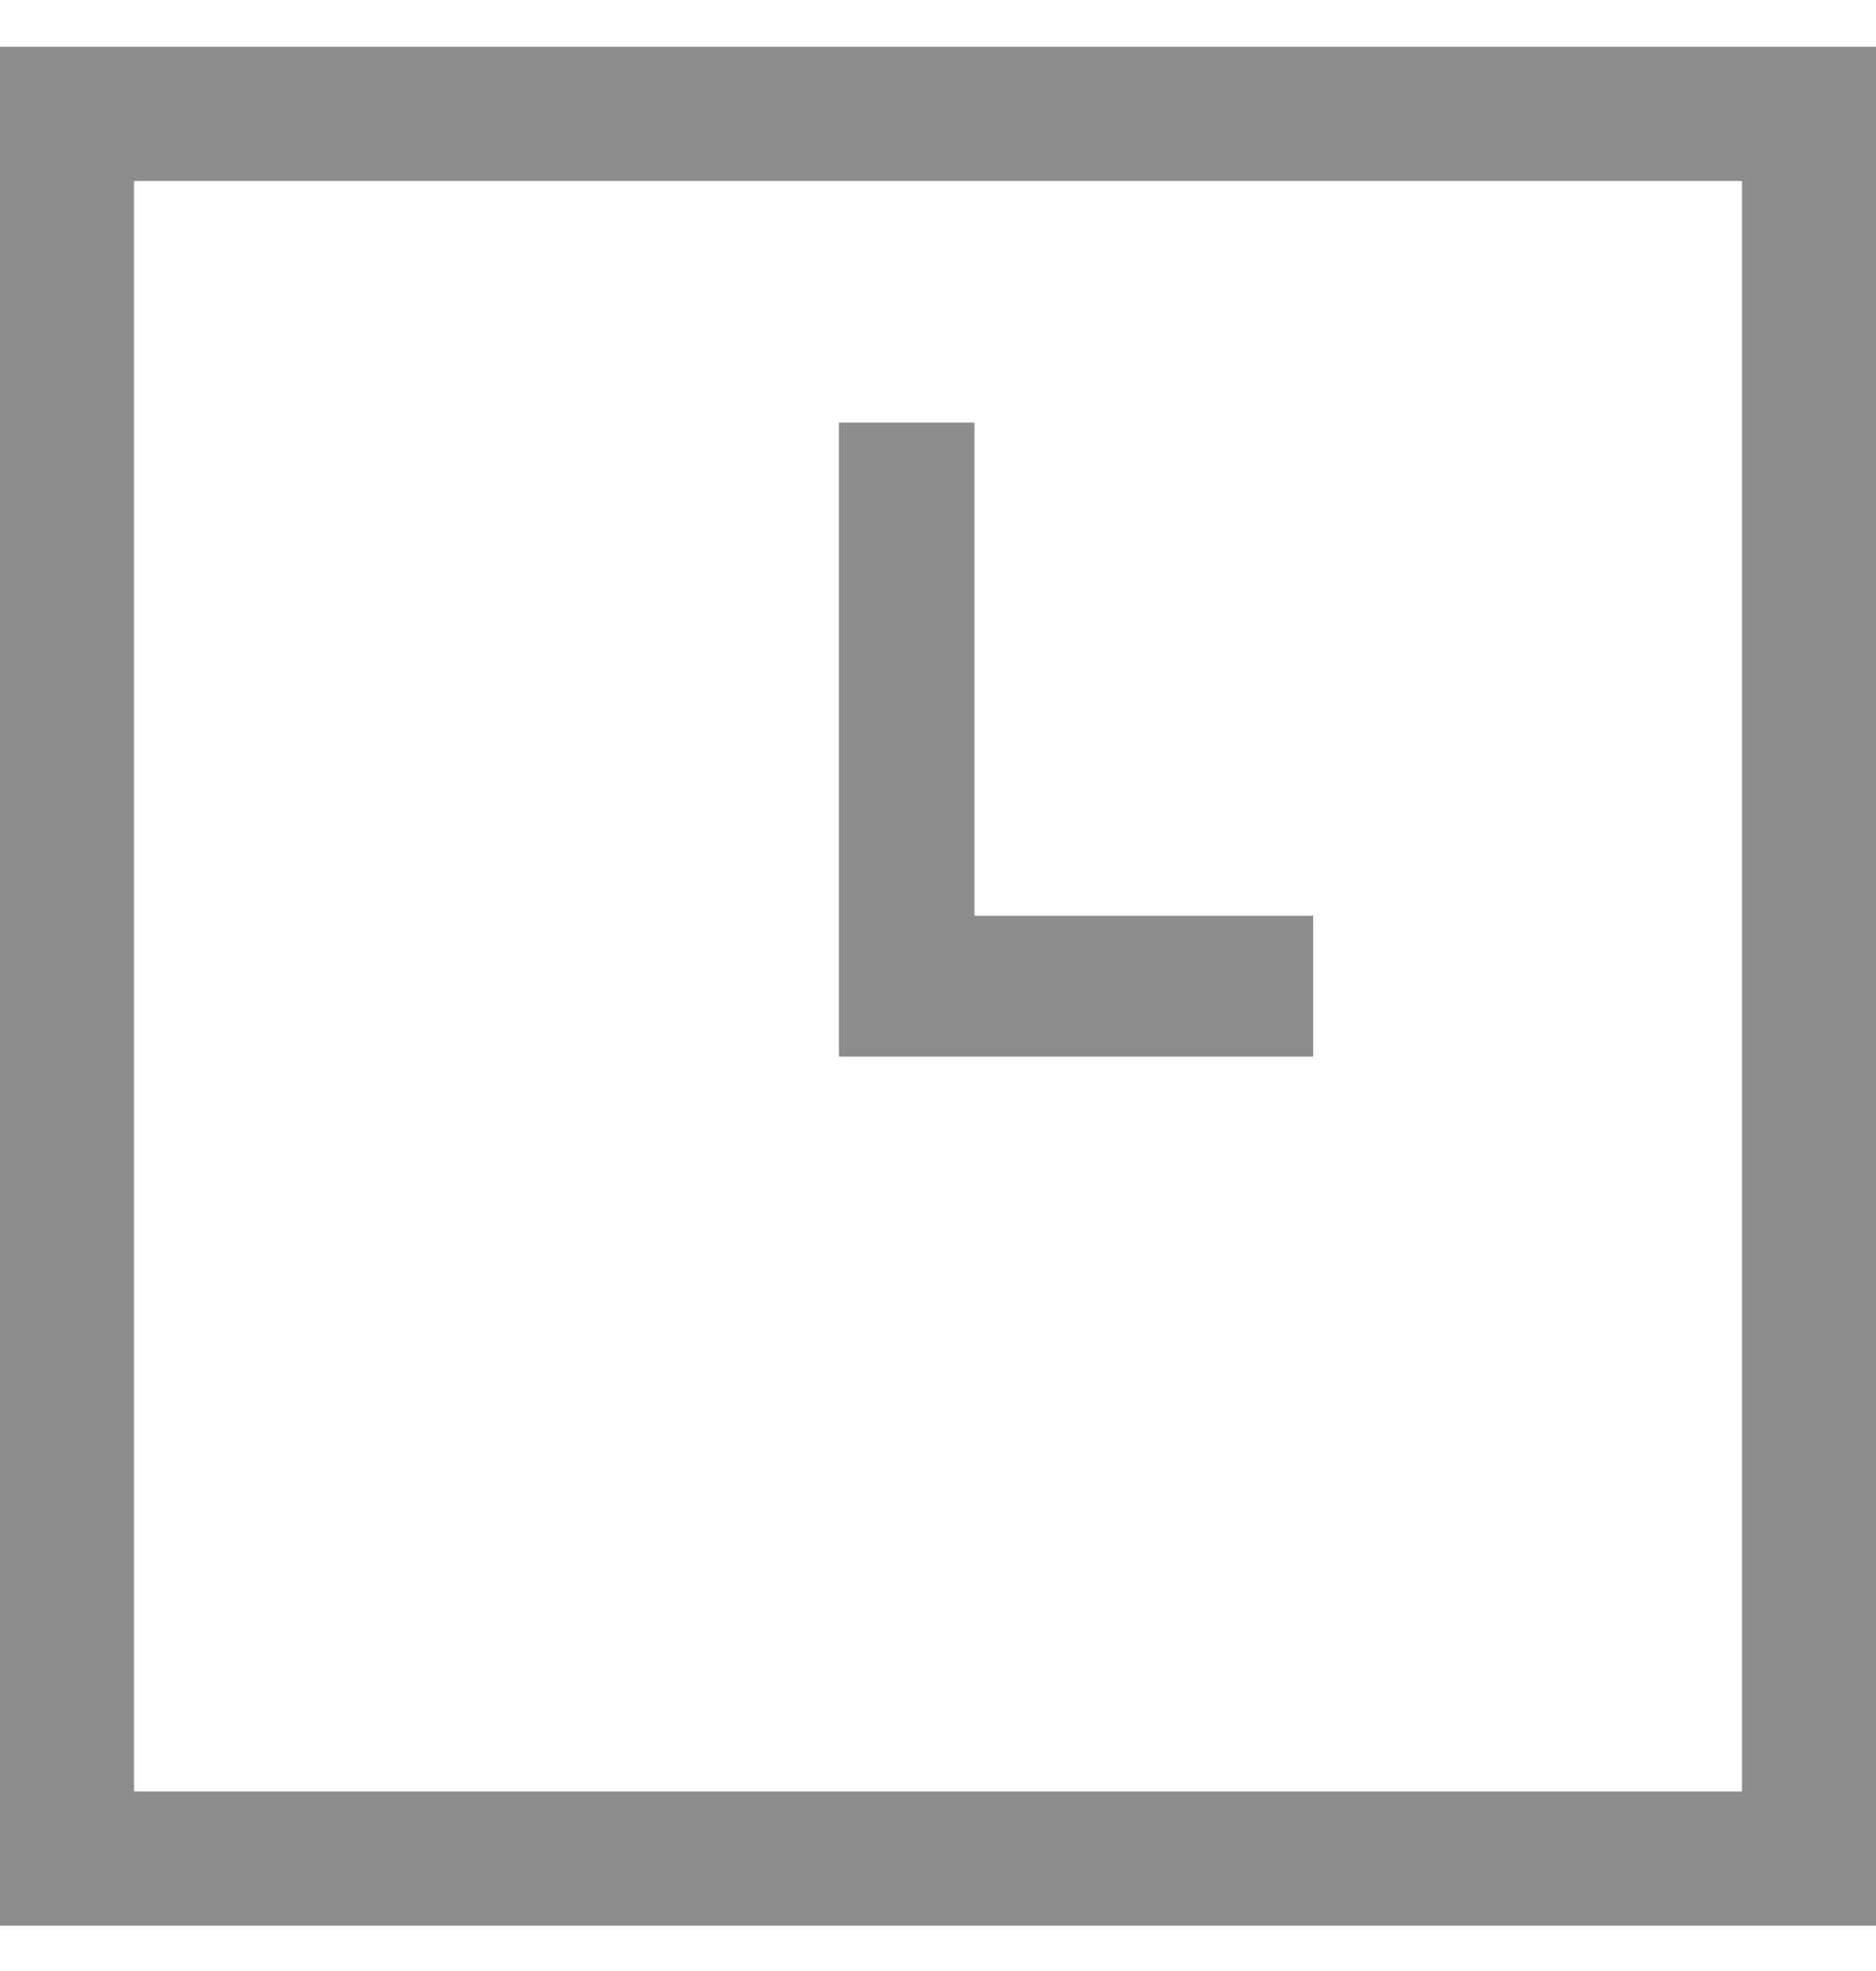 <svg width="20" height="21" viewBox="0 0 20 21" fill="none" xmlns="http://www.w3.org/2000/svg">
<path fill-rule="evenodd" clip-rule="evenodd" d="M18.571 1.928H1.429V19.087H18.571V1.928ZM0 0.498V20.517H20V0.498H0Z" fill="#1D1D1B" fill-opacity="0.5"/>
<path d="M8.944 11.258V4.502H10.389V9.757H14V11.258H8.944Z" fill="#1D1D1B" fill-opacity="0.5"/>
</svg>
